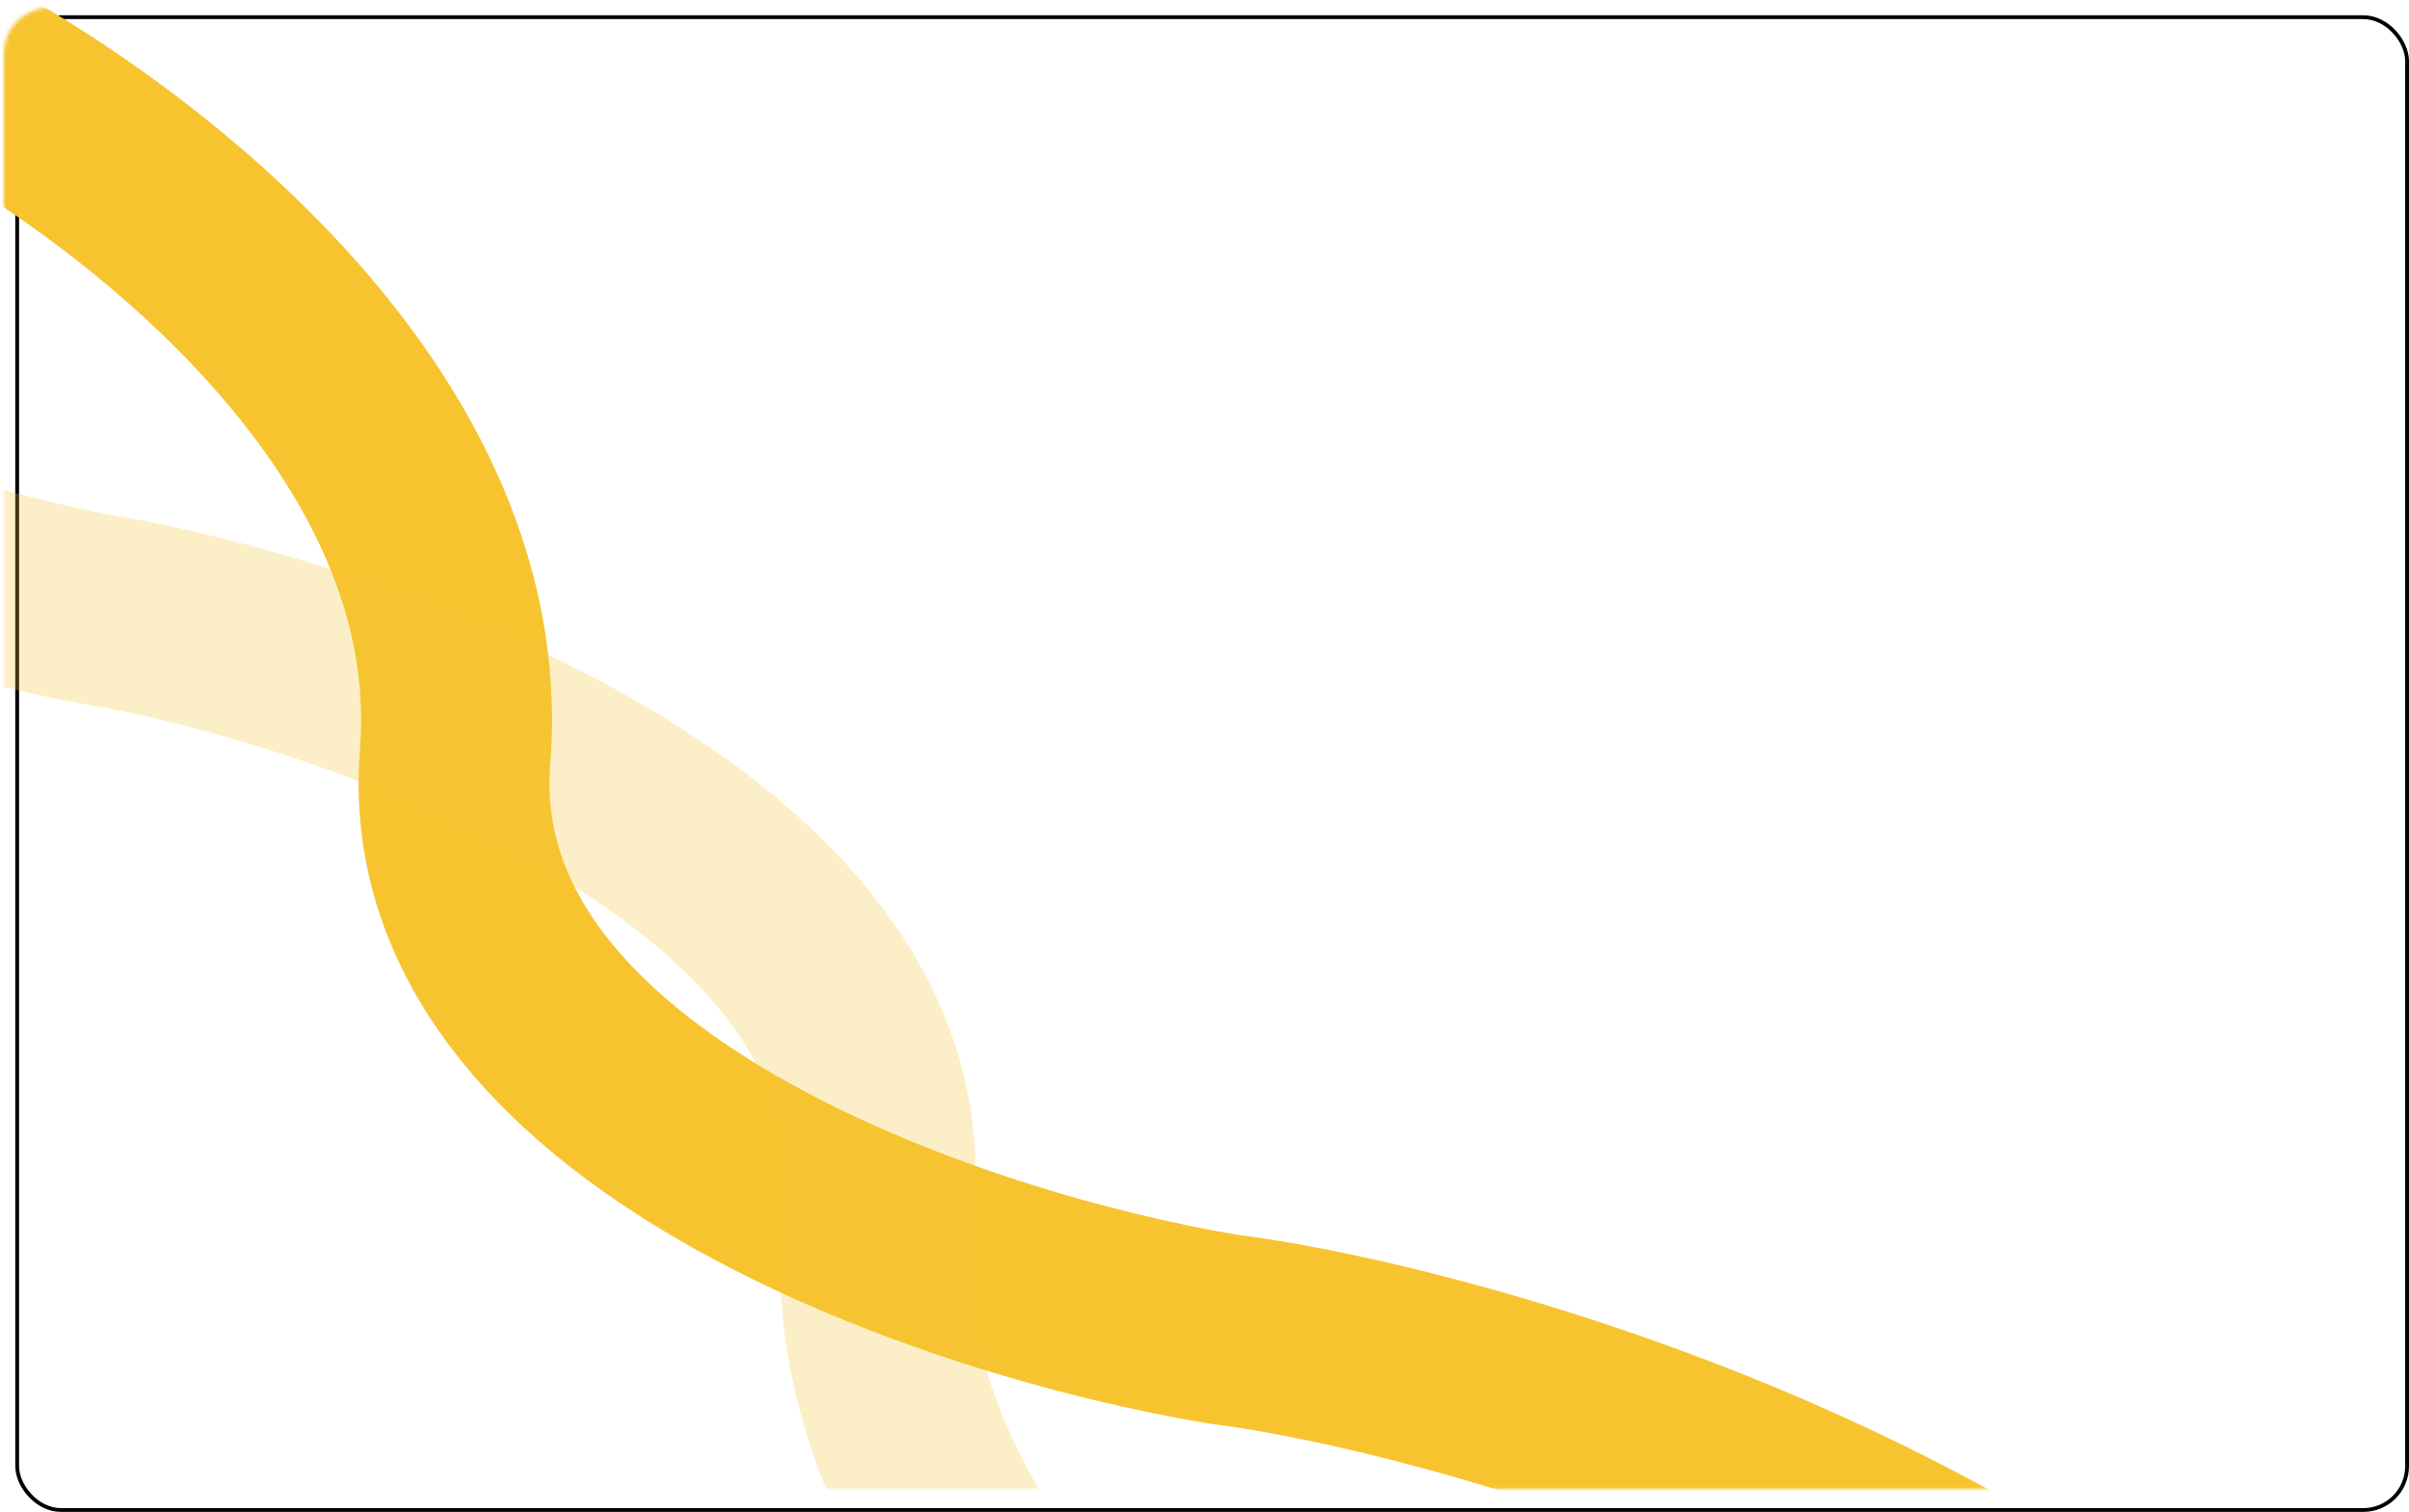 <svg width="631" height="396" viewBox="0 0 631 396" fill="none" xmlns="http://www.w3.org/2000/svg">
<g filter="url(#filter0_d_648_1733)">
<rect width="627" height="392" rx="12" fill="white"/>
<rect x="0.5" y="0.5" width="626" height="391" rx="11.5" stroke="black"/>
</g>
<mask id="mask0_648_1733" style="mask-type:alpha" maskUnits="userSpaceOnUse" x="1" y="2" width="626" height="388">
<rect x="1" y="2" width="626" height="388" rx="12" fill="white"/>
</mask>
<g mask="url(#mask0_648_1733)">
<path d="M-25.791 10.121C25.627 34.334 126.613 105.832 119.213 198.115C111.813 290.399 250.55 336.623 320.843 348.2C357.873 352.808 452.503 375.097 534.785 427.39" stroke="#F7C430" stroke-width="50"/>
<path d="M369.191 509.526C318.541 483.746 219.796 409.183 230.025 317.17C240.253 225.157 103.001 174.697 33.096 160.968C-3.775 155.226 -97.677 130.043 -178.314 75.249" stroke="#F7C430" stroke-opacity="0.27" stroke-width="50"/>
</g>
<defs>
<filter id="filter0_d_648_1733" x="0" y="0" width="631" height="396" filterUnits="userSpaceOnUse" color-interpolation-filters="sRGB">
<feFlood flood-opacity="0" result="BackgroundImageFix"/>
<feColorMatrix in="SourceAlpha" type="matrix" values="0 0 0 0 0 0 0 0 0 0 0 0 0 0 0 0 0 0 127 0" result="hardAlpha"/>
<feOffset dx="4" dy="4"/>
<feComposite in2="hardAlpha" operator="out"/>
<feColorMatrix type="matrix" values="0 0 0 0 0 0 0 0 0 0 0 0 0 0 0 0 0 0 1 0"/>
<feBlend mode="normal" in2="BackgroundImageFix" result="effect1_dropShadow_648_1733"/>
<feBlend mode="normal" in="SourceGraphic" in2="effect1_dropShadow_648_1733" result="shape"/>
</filter>
</defs>
</svg>
